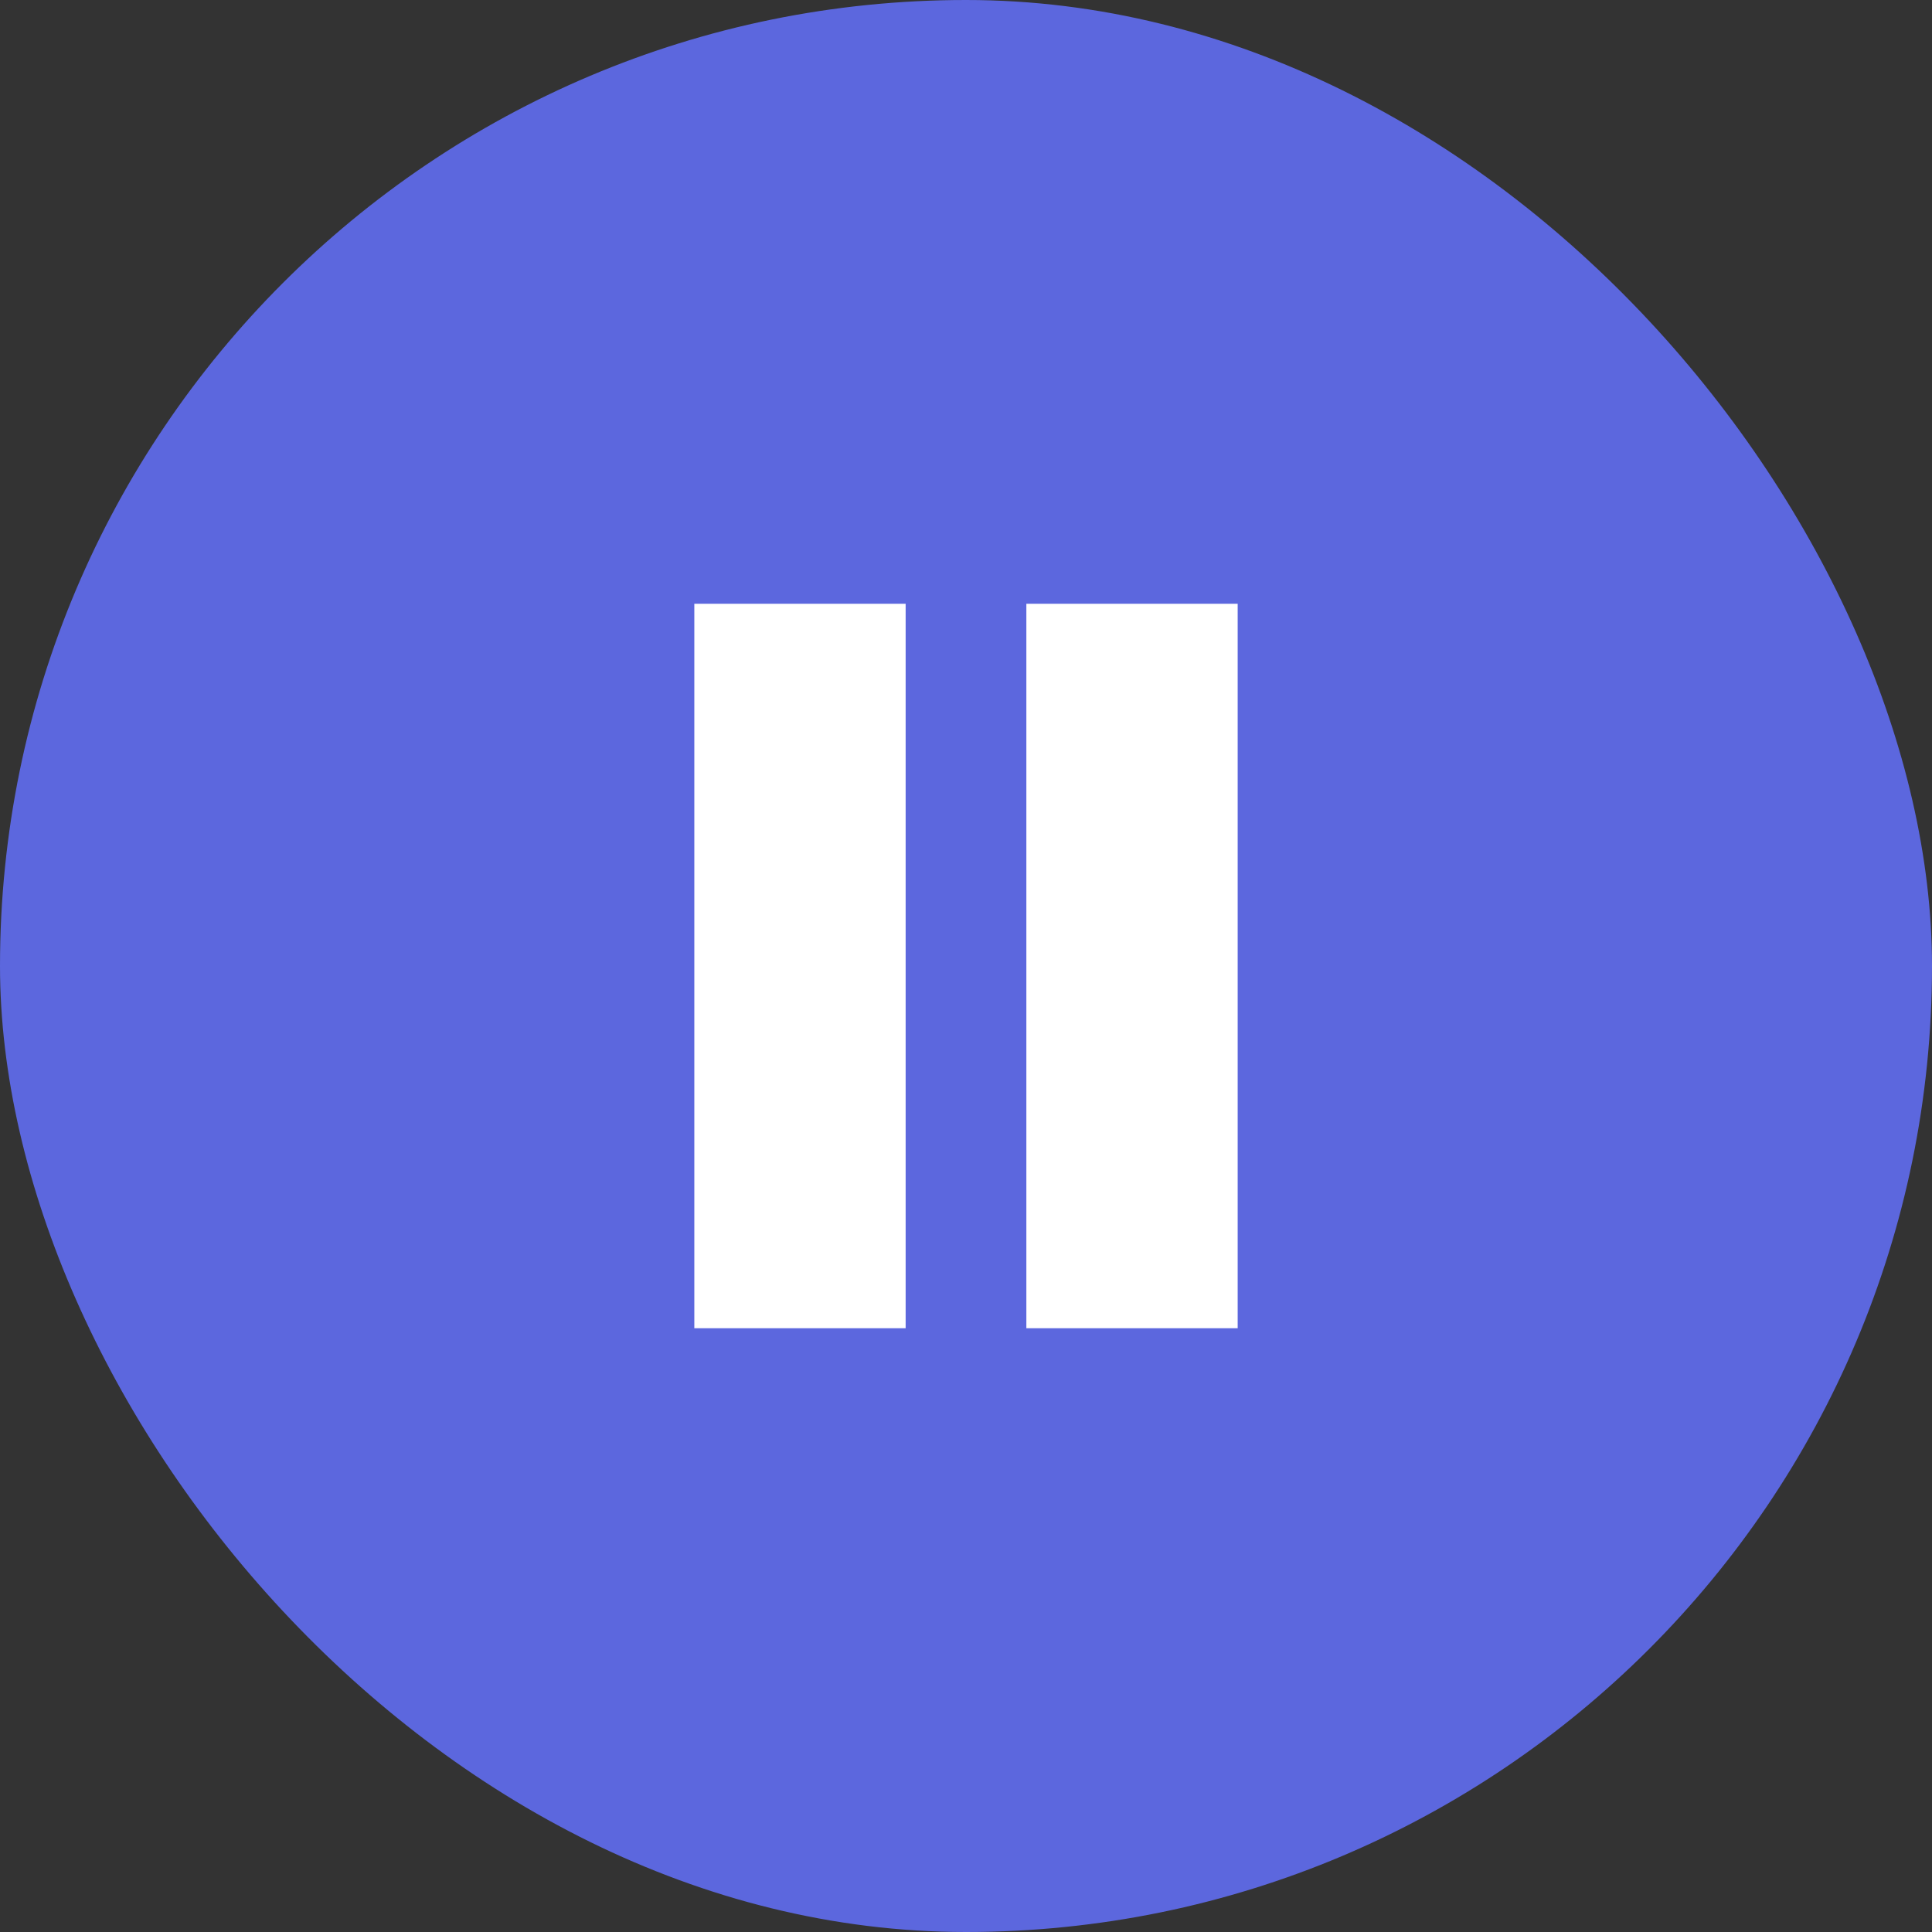 <svg width="50" height="50" viewBox="0 0 50 50" fill="none" xmlns="http://www.w3.org/2000/svg">
<rect x="0" y="0" width="50" height="50" fill="#333333" stroke="none"/>
<rect width="50" height="50" rx="25" fill="#5C67DE"/>
<g clip-path="url(#clip0_103_97)">
<path d="M23.438 15.625H17.969V34.375H23.438V15.625Z" fill="white"/>
<path d="M32.031 15.625H26.562V34.375H32.031V15.625Z" fill="white"/>
</g>
<defs>
<clipPath id="clip0_103_97">
<rect width="18.75" height="18.75" fill="white" transform="translate(15.625 15.625)"/>
</clipPath>
</defs>
</svg>
